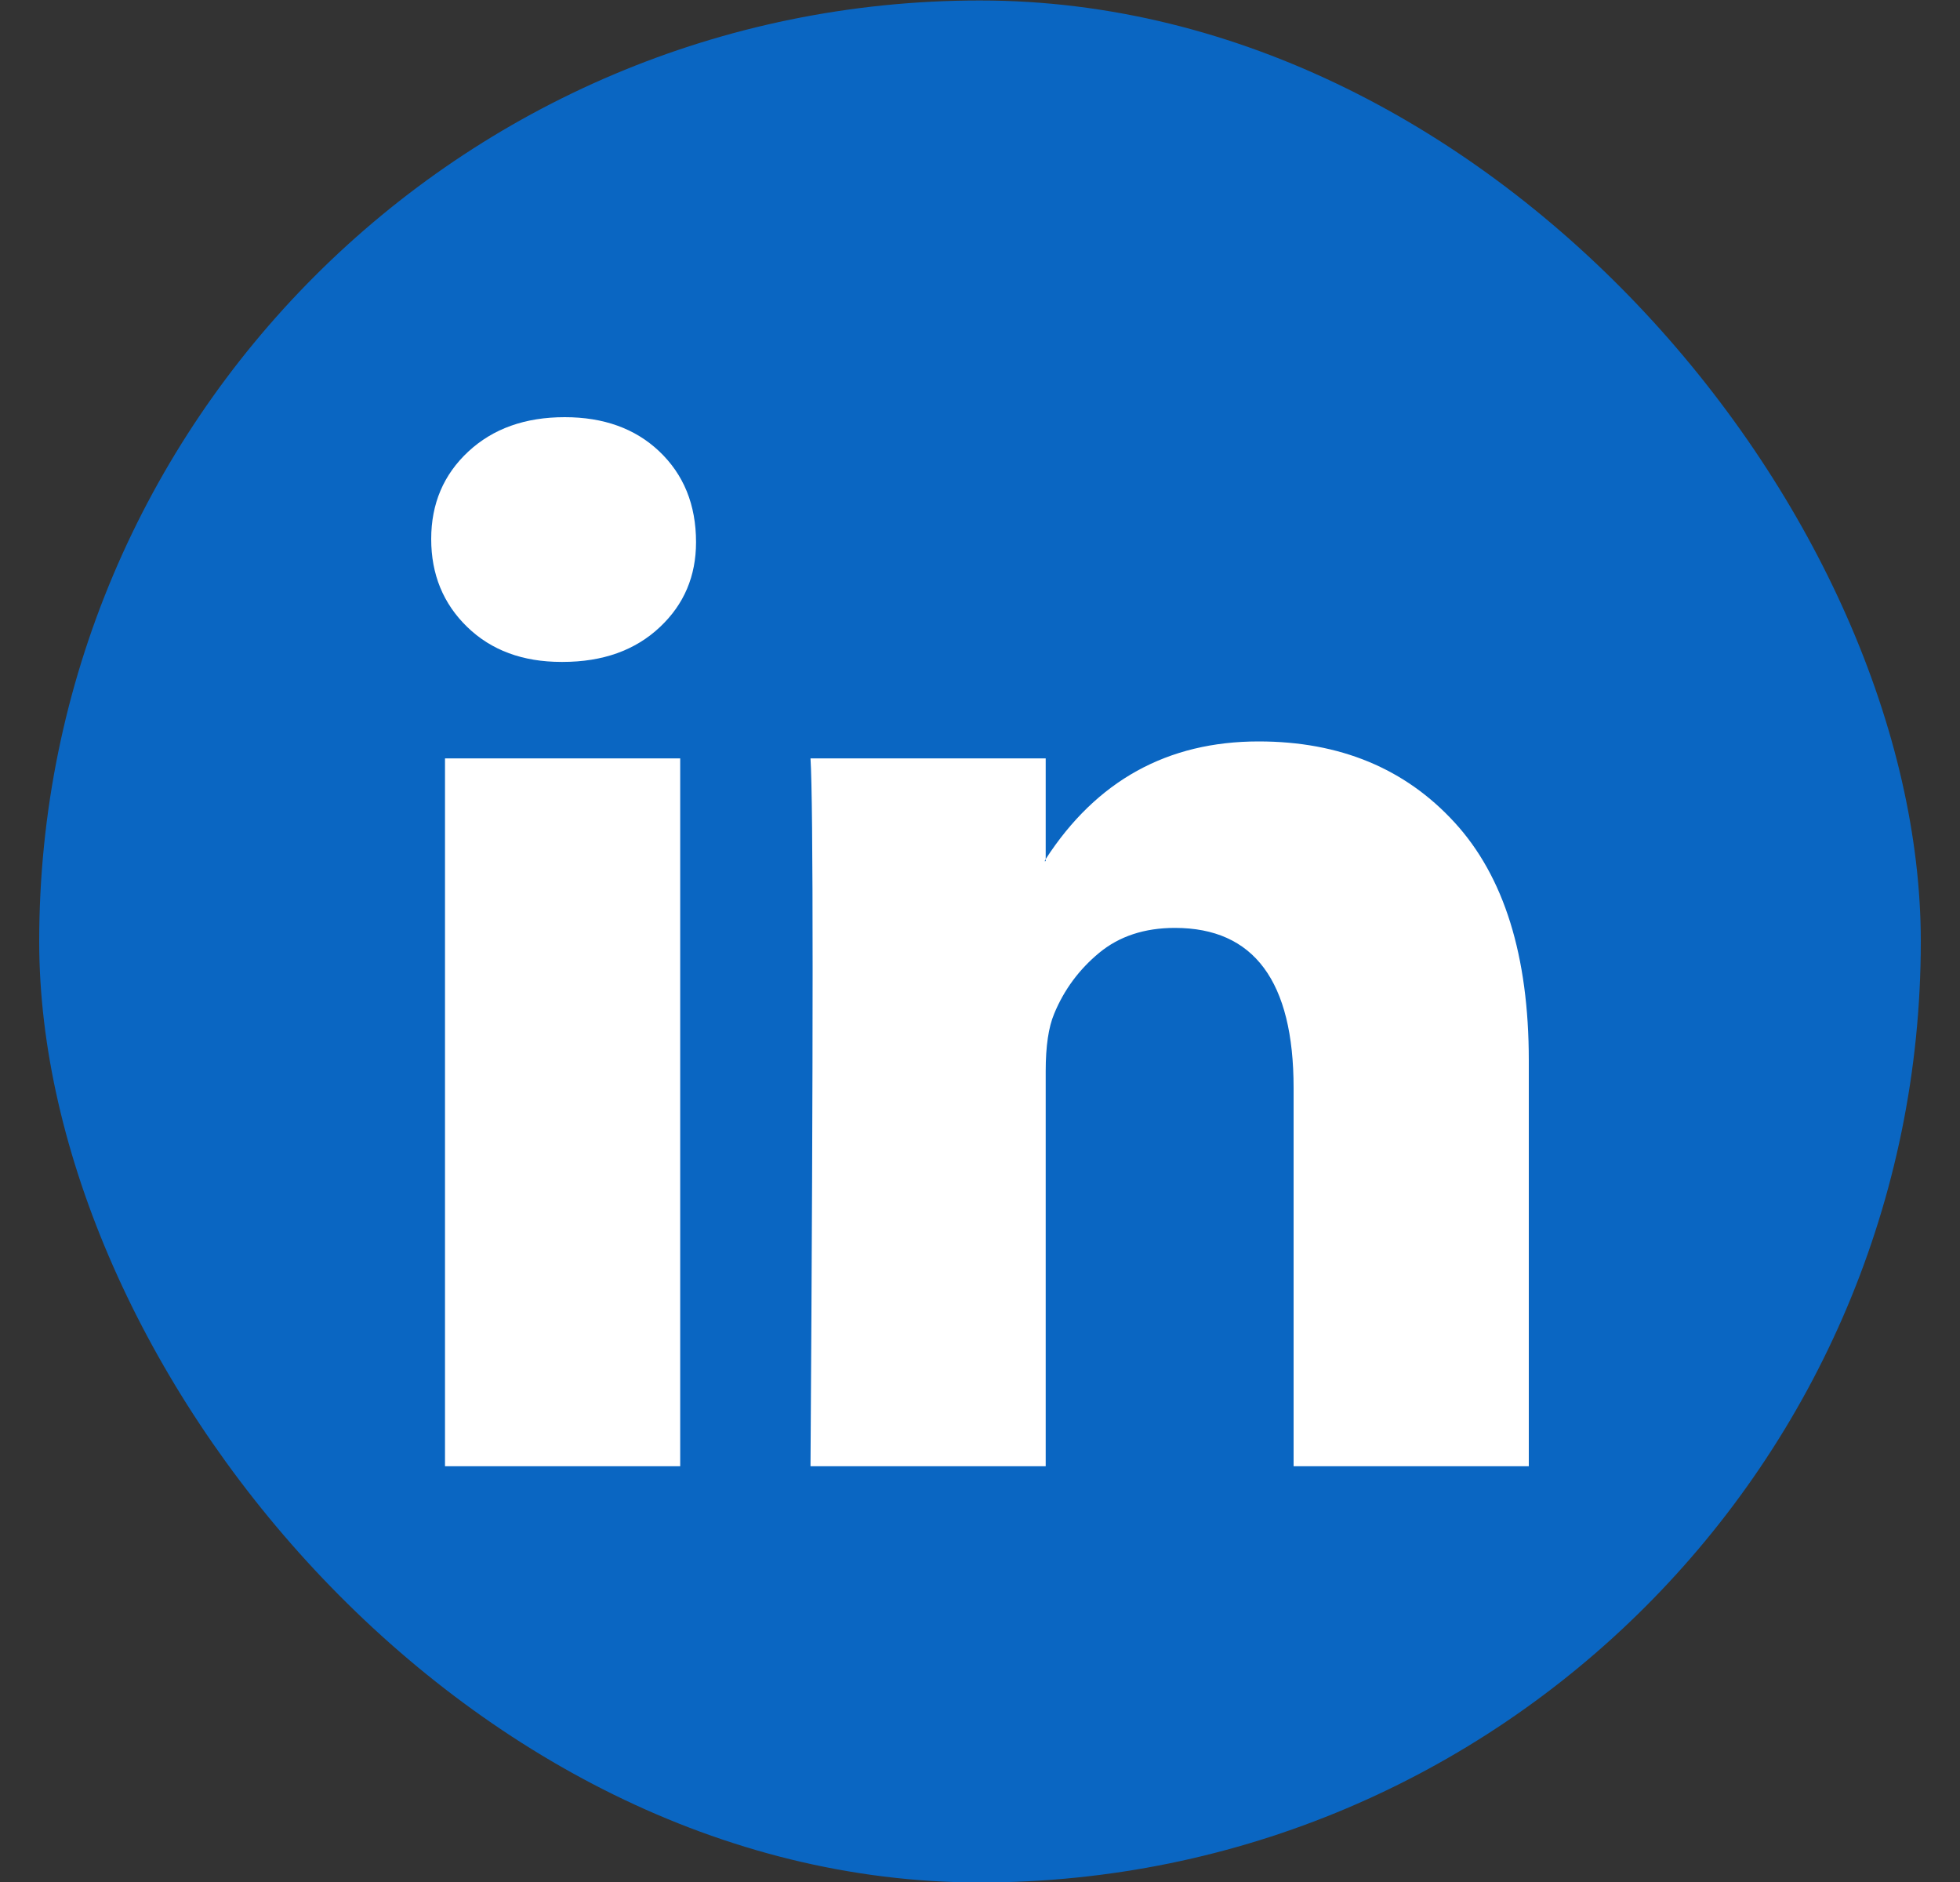 <svg width="25" height="24" viewBox="0 0 25 24" fill="none" xmlns="http://www.w3.org/2000/svg">
<rect x="0" y="0" width="25" height="24" fill="#333333" stroke="none"/>
<rect x="0.5" y="0.006" width="24" height="24" rx="12" fill="#0A66C2"/>
<g clip-path="url(#clip0_61_657)">
<path d="M5.5 6.874C5.5 6.423 5.658 6.052 5.973 5.759C6.288 5.466 6.698 5.32 7.203 5.32C7.698 5.32 8.099 5.464 8.405 5.752C8.721 6.05 8.878 6.437 8.878 6.914C8.878 7.347 8.725 7.707 8.419 7.995C8.104 8.293 7.689 8.441 7.176 8.441H7.162C6.667 8.441 6.266 8.293 5.959 7.995C5.653 7.698 5.5 7.324 5.5 6.874ZM5.676 18.698V9.671H8.676V18.698H5.676ZM10.338 18.698H13.338V13.658C13.338 13.342 13.374 13.099 13.446 12.928C13.572 12.622 13.764 12.363 14.02 12.151C14.277 11.939 14.599 11.833 14.986 11.833C15.995 11.833 16.5 12.514 16.5 13.874V18.698H19.5V13.523C19.5 12.189 19.185 11.178 18.554 10.489C17.923 9.8 17.09 9.455 16.054 9.455C14.892 9.455 13.986 9.955 13.338 10.955V10.982H13.324L13.338 10.955V9.671H10.338C10.356 9.959 10.365 10.856 10.365 12.36C10.365 13.865 10.356 15.977 10.338 18.698Z" fill="white"/>
</g>
<defs>
<clipPath id="clip0_61_657">
<rect x="5.5" y="5.006" width="14" height="14" fill="white"/>
</clipPath>
</defs>
</svg>
